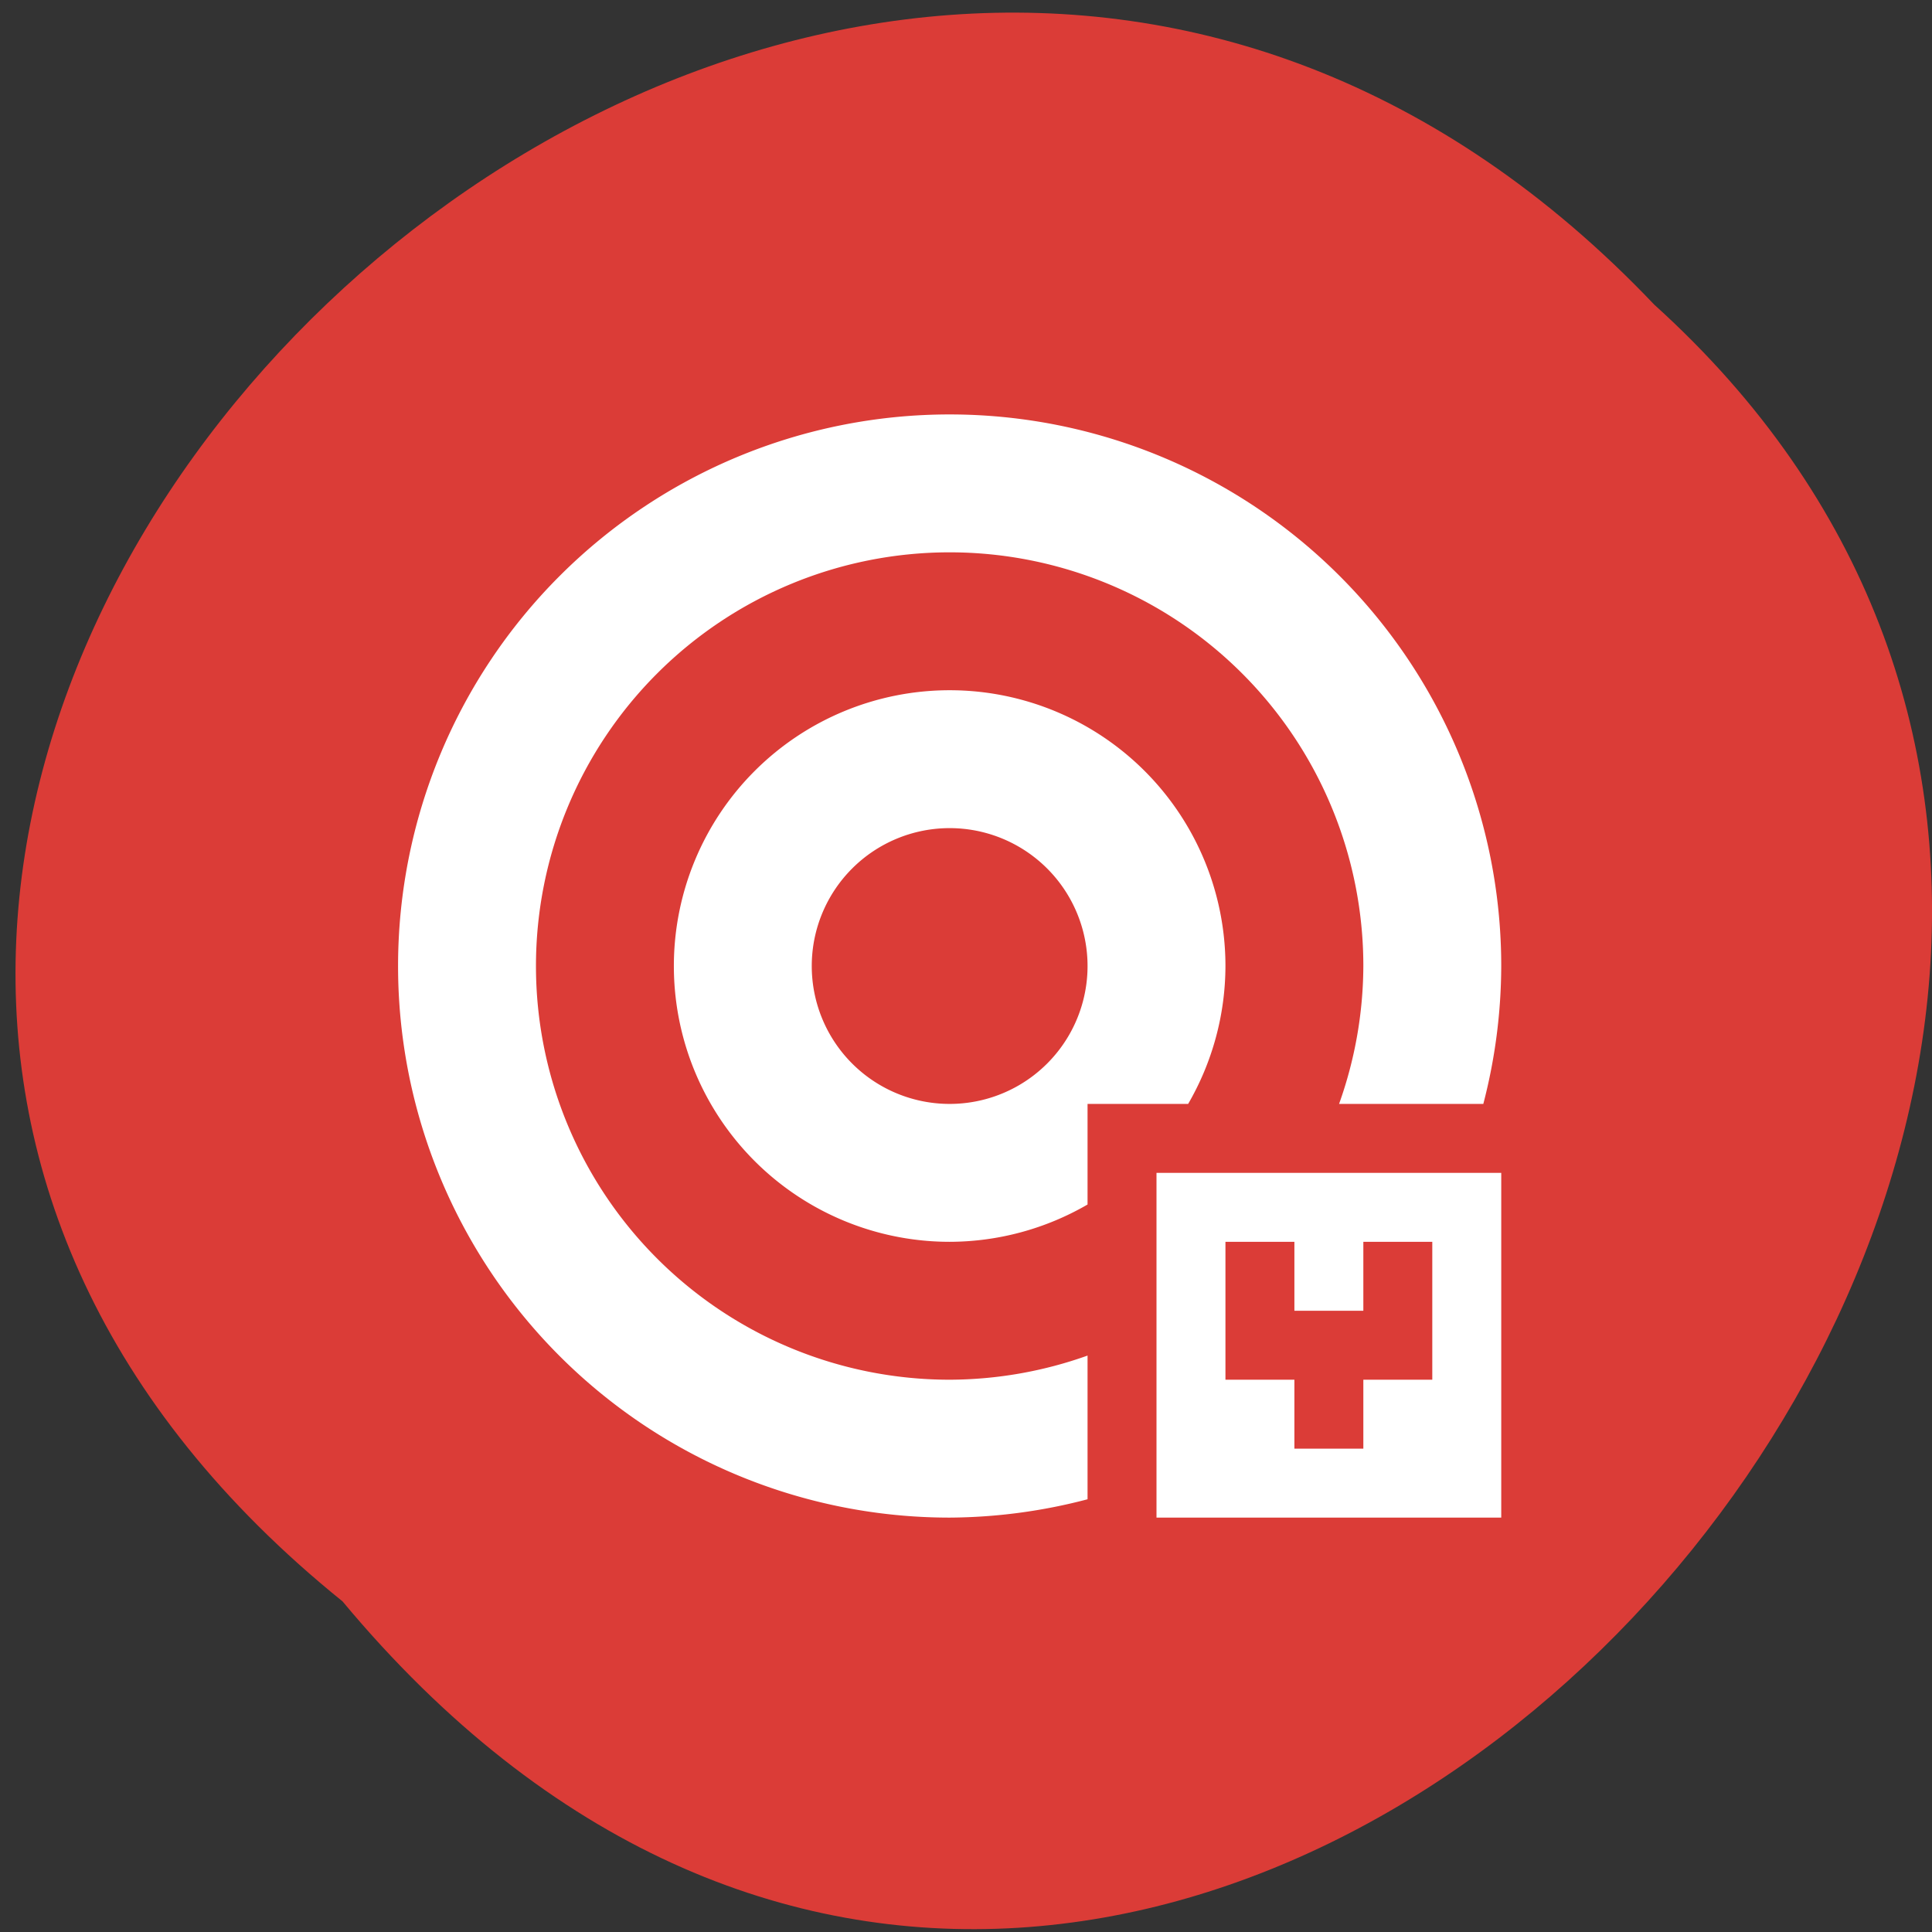 <svg xmlns="http://www.w3.org/2000/svg" xmlns:xlink="http://www.w3.org/1999/xlink" viewBox="0 0 256 256"><rect x="0" y="0" width="256" height="256" fill="#333333" stroke="none"/><defs><path d="m 245.46 129.52 l -97.89 -96.9 c -5.556 -5.502 -16.222 -11.873 -23.7 -14.16 l -39.518 -12.08 c -7.479 -2.286 -18.1 0.391 -23.599 5.948 l -13.441 13.578 c -5.5 5.559 -14.502 14.653 -20 20.21 l -13.44 13.579 c -5.5 5.558 -8.07 16.206 -5.706 23.658 l 12.483 39.39 c 2.363 7.456 8.843 18.06 14.399 23.556 l 97.89 96.9 c 5.558 5.502 14.605 5.455 20.1 -0.101 l 36.26 -36.63 c 5.504 -5.559 14.503 -14.651 20 -20.21 l 36.26 -36.629 c 5.502 -5.56 5.455 -14.606 -0.101 -20.11 z m -178.09 -50.74 c -7.198 0 -13.03 -5.835 -13.03 -13.03 0 -7.197 5.835 -13.03 13.03 -13.03 7.197 0 13.03 5.835 13.03 13.03 -0.001 7.198 -5.836 13.03 -13.03 13.03 z" id="0"/><use id="1" xlink:href="#0"/><clipPath id="2"><use xlink:href="#0"/></clipPath><clipPath clip-path="url(#2)"><use xlink:href="#1"/></clipPath><clipPath clip-path="url(#2)"><use xlink:href="#1"/></clipPath></defs><g fill="#db3c37" color="#000"><path d="M 212.32,840.15 C 342.21,945 152.05,1134.27 37.11,1013.36 -78.08,909.3 101.7,707.34 212.32,840.15 z" transform="matrix(-0.992 0 0 -0.992 256.01 1045.62)"/></g><g transform="matrix(9.136 0 0 9.136 52.746 54.915)" fill="#fff"><path d="m 11 11 v 5 h 5 v -5 z m 1 1 h 1 v 1 h 1 v -1 h 1 v 2 h -1 v 1 h -1 v -1 h -1 z"/><path d="m 8 0 a 8 8 0 0 0 -8 8 8 8 0 0 0 8 8 8 8 0 0 0 2 -0.266 v -2.084 A 6 6 0 0 1 8 14 6 6 0 0 1 2 8 6 6 0 0 1 8 2 a 6 6 0 0 1 6 6 6 6 0 0 1 -0.352 2 h 2.092 A 8 8 0 0 0 16 8 8 8 0 0 0 8 0 z m 0 4 a 4 4 0 0 0 -4 4 4 4 0 0 0 4 4 4 4 0 0 0 2 -0.541 V 10 H 11.459 A 4 4 0 0 0 12 8 4 4 0 0 0 8 4 z M 8 6 A 2 2 0 0 1 10 8 2 2 0 0 1 8 10 2 2 0 0 1 6 8 2 2 0 0 1 8 6 z"/></g></svg>